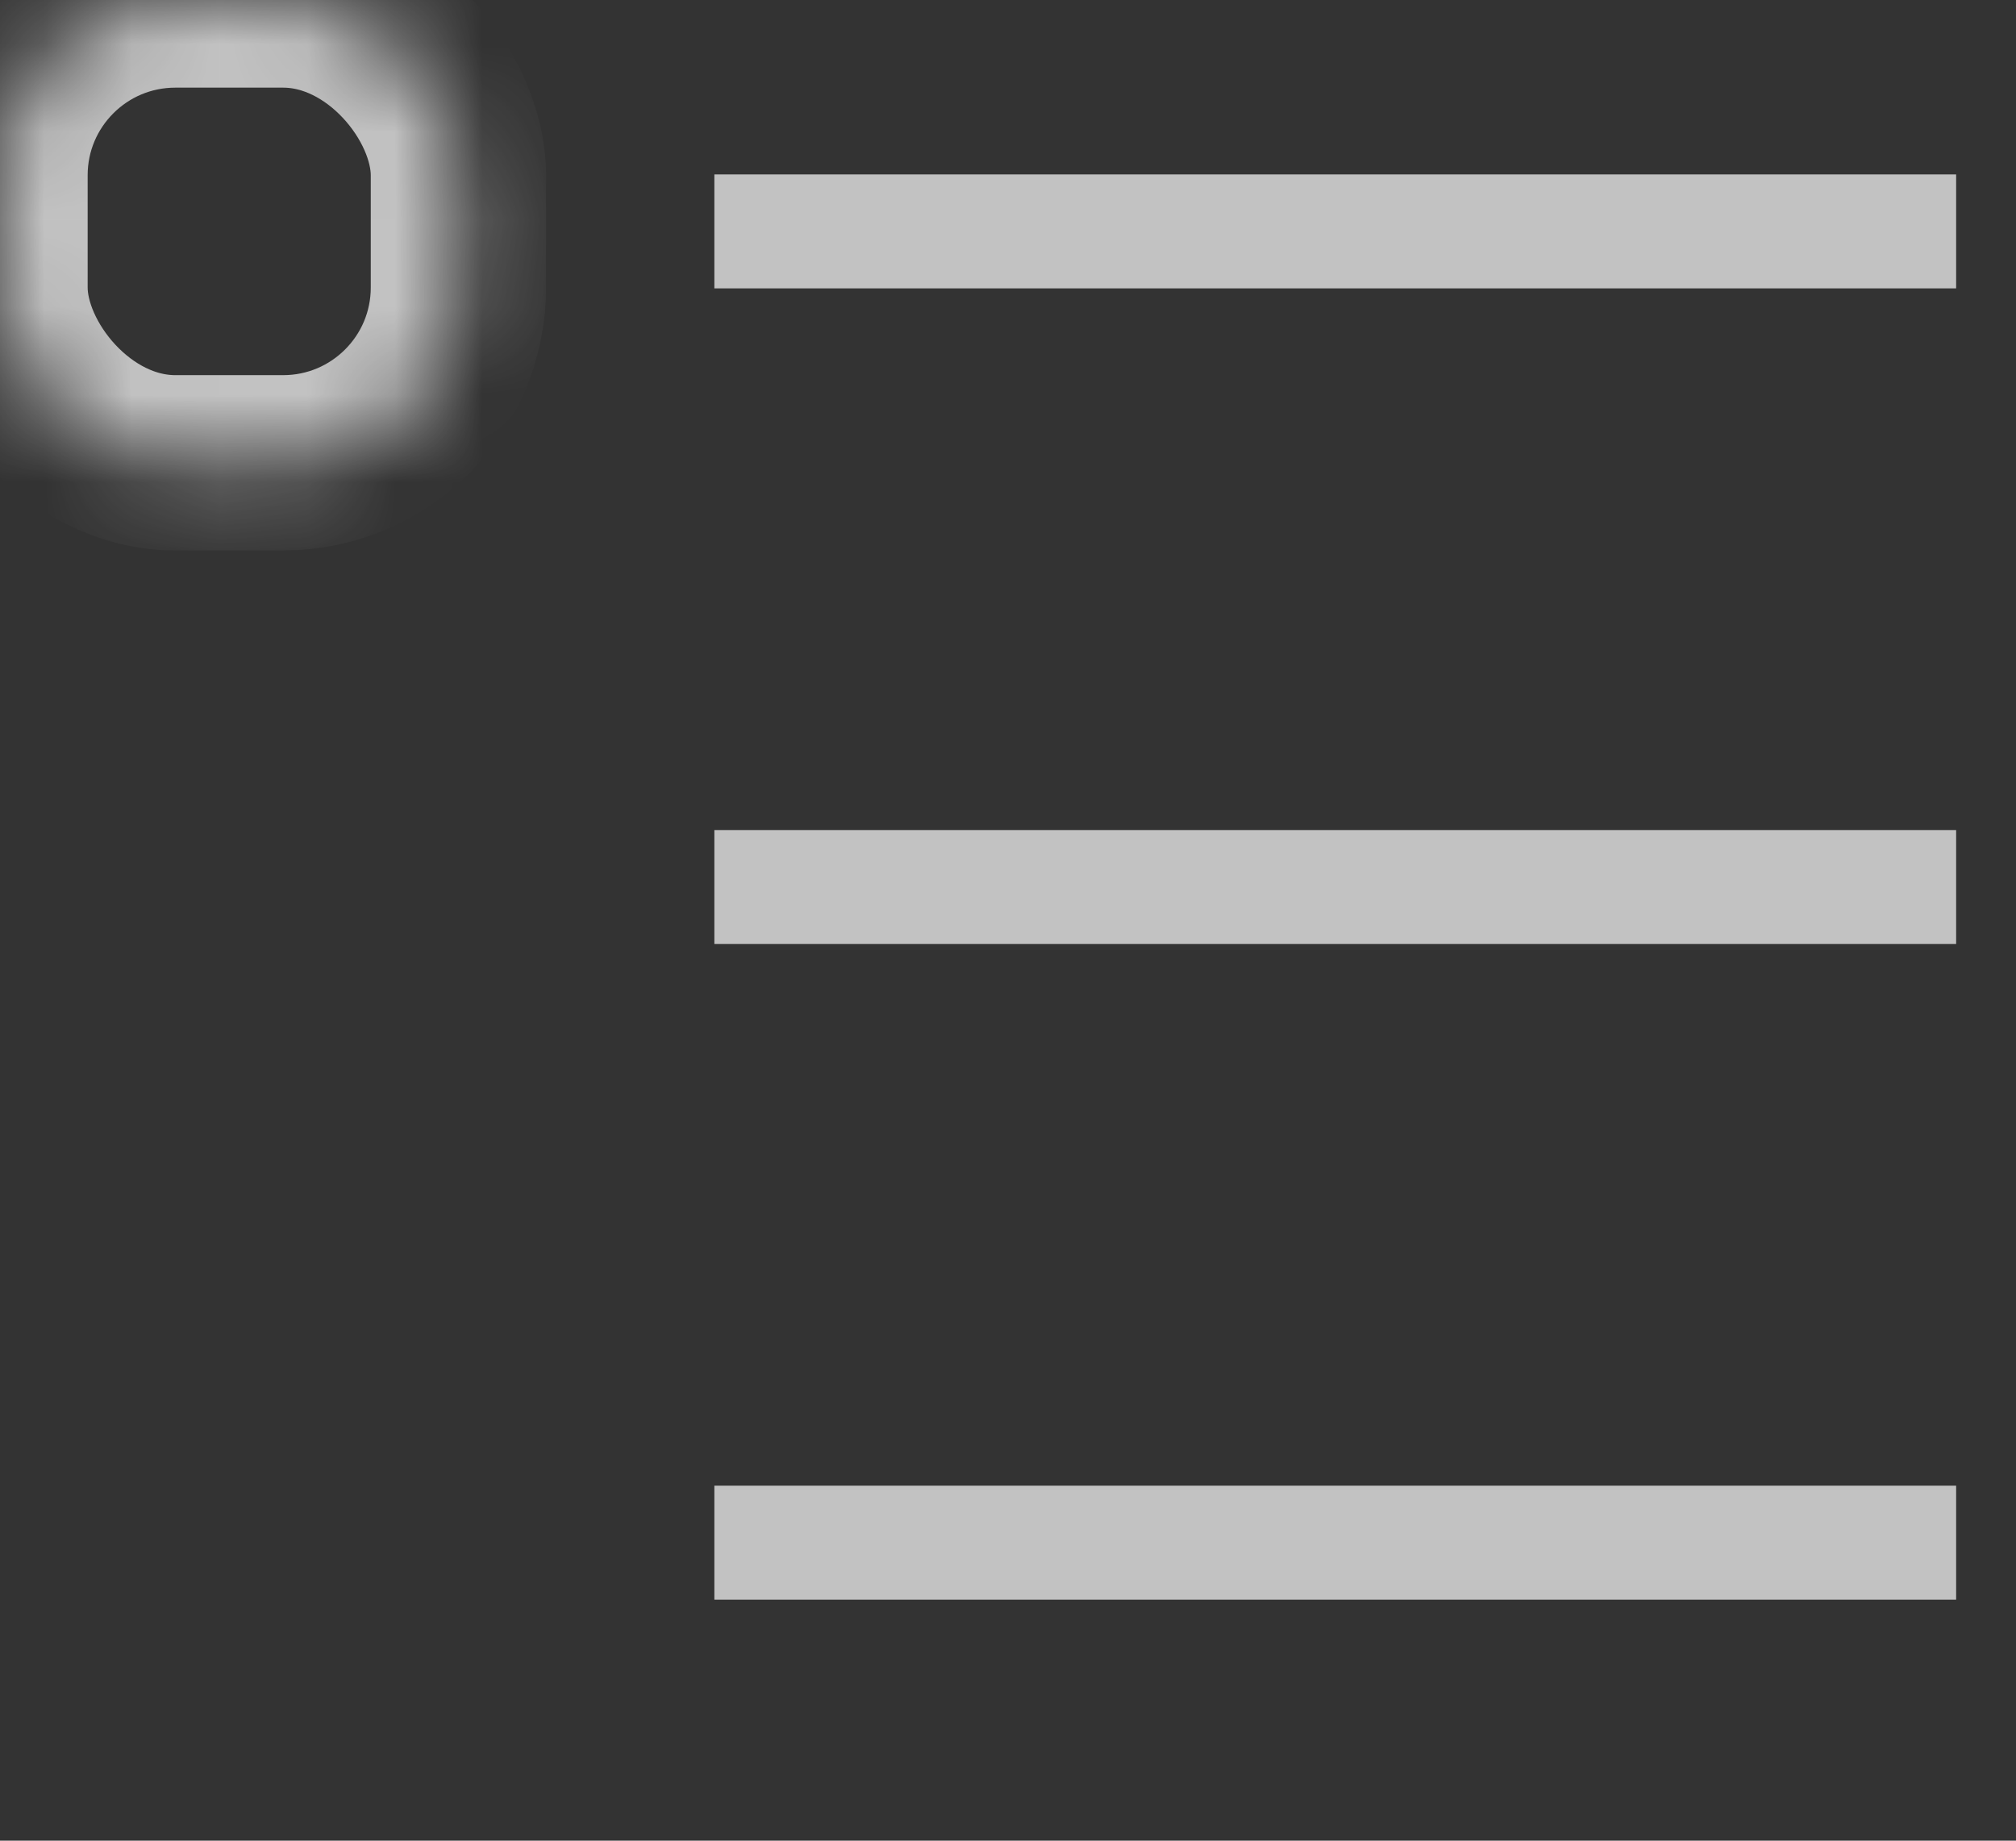 <?xml version="1.0" encoding="UTF-8"?>
<svg width="23px" height="21px" viewBox="0 0 23 21" version="1.1" xmlns="http://www.w3.org/2000/svg" xmlns:xlink="http://www.w3.org/1999/xlink">
    <rect x="0" y="0" width="23" height="21" fill="#333333" stroke="none"/>
    <!-- Generator: Sketch 41.2 (35397) - http://www.bohemiancoding.com/sketch -->
    <title>icon_feed</title>
    <desc>Created with Sketch.</desc>
    <defs>
        <rect id="path-1" x="0" y="0" width="5.23" height="5.28" rx="2"></rect>
        <mask id="mask-2" maskContentUnits="userSpaceOnUse" maskUnits="objectBoundingBox" x="0" y="0" width="5.23" height="5.28" fill="white">
            <use xlink:href="#path-1"></use>
        </mask>
        <rect id="path-3" x="0" y="7.48" width="5.23" height="5.28" rx="2"></rect>
        <mask id="mask-4" maskContentUnits="userSpaceOnUse" maskUnits="objectBoundingBox" x="0" y="0" width="5.23" height="5.28" fill="white">
            <use xlink:href="#path-3"></use>
        </mask>
        <rect id="path-5" x="0" y="14.96" width="5.23" height="5.28" rx="2"></rect>
        <mask id="mask-6" maskContentUnits="userSpaceOnUse" maskUnits="objectBoundingBox" x="0" y="0" width="5.23" height="5.28" fill="white">
            <use xlink:href="#path-5"></use>
        </mask>
    </defs>
    <g id="Page-1" stroke="none" stroke-width="1" fill="none" fill-rule="evenodd" opacity="0.7">
        <g id="Artboard-1" transform="translate(-603, -26)" stroke="#FFFFFF">
            <g id="TopBar" transform="translate(-142, -12)">
                <g id="Expert-TopBar" transform="translate(629, 16)">
                    <g id="Services-+-" transform="translate(116, 0)">
                        <g id="icon_feed" transform="translate(0, 22)">
                            <use id="Rectangle" mask="url(#mask-2)" stroke-width="2" xlink:href="#path-1"></use>
                            <use id="Rectangle" mask="url(#mask-4)" stroke-width="2" xlink:href="#path-3"></use>
                            <use id="Rectangle" mask="url(#mask-6)" stroke-width="2" xlink:href="#path-5"></use>
                            <path d="M8.8,2.64 L21.667,2.64" id="Line" stroke-width="1.3" stroke-linecap="square"></path>
                            <path d="M8.8,10.12 L21.667,10.12" id="Line" stroke-width="1.3" stroke-linecap="square"></path>
                            <path d="M8.8,17.6 L21.667,17.6" id="Line" stroke-width="1.3" stroke-linecap="square"></path>
                        </g>
                    </g>
                </g>
            </g>
        </g>
    </g>
</svg>